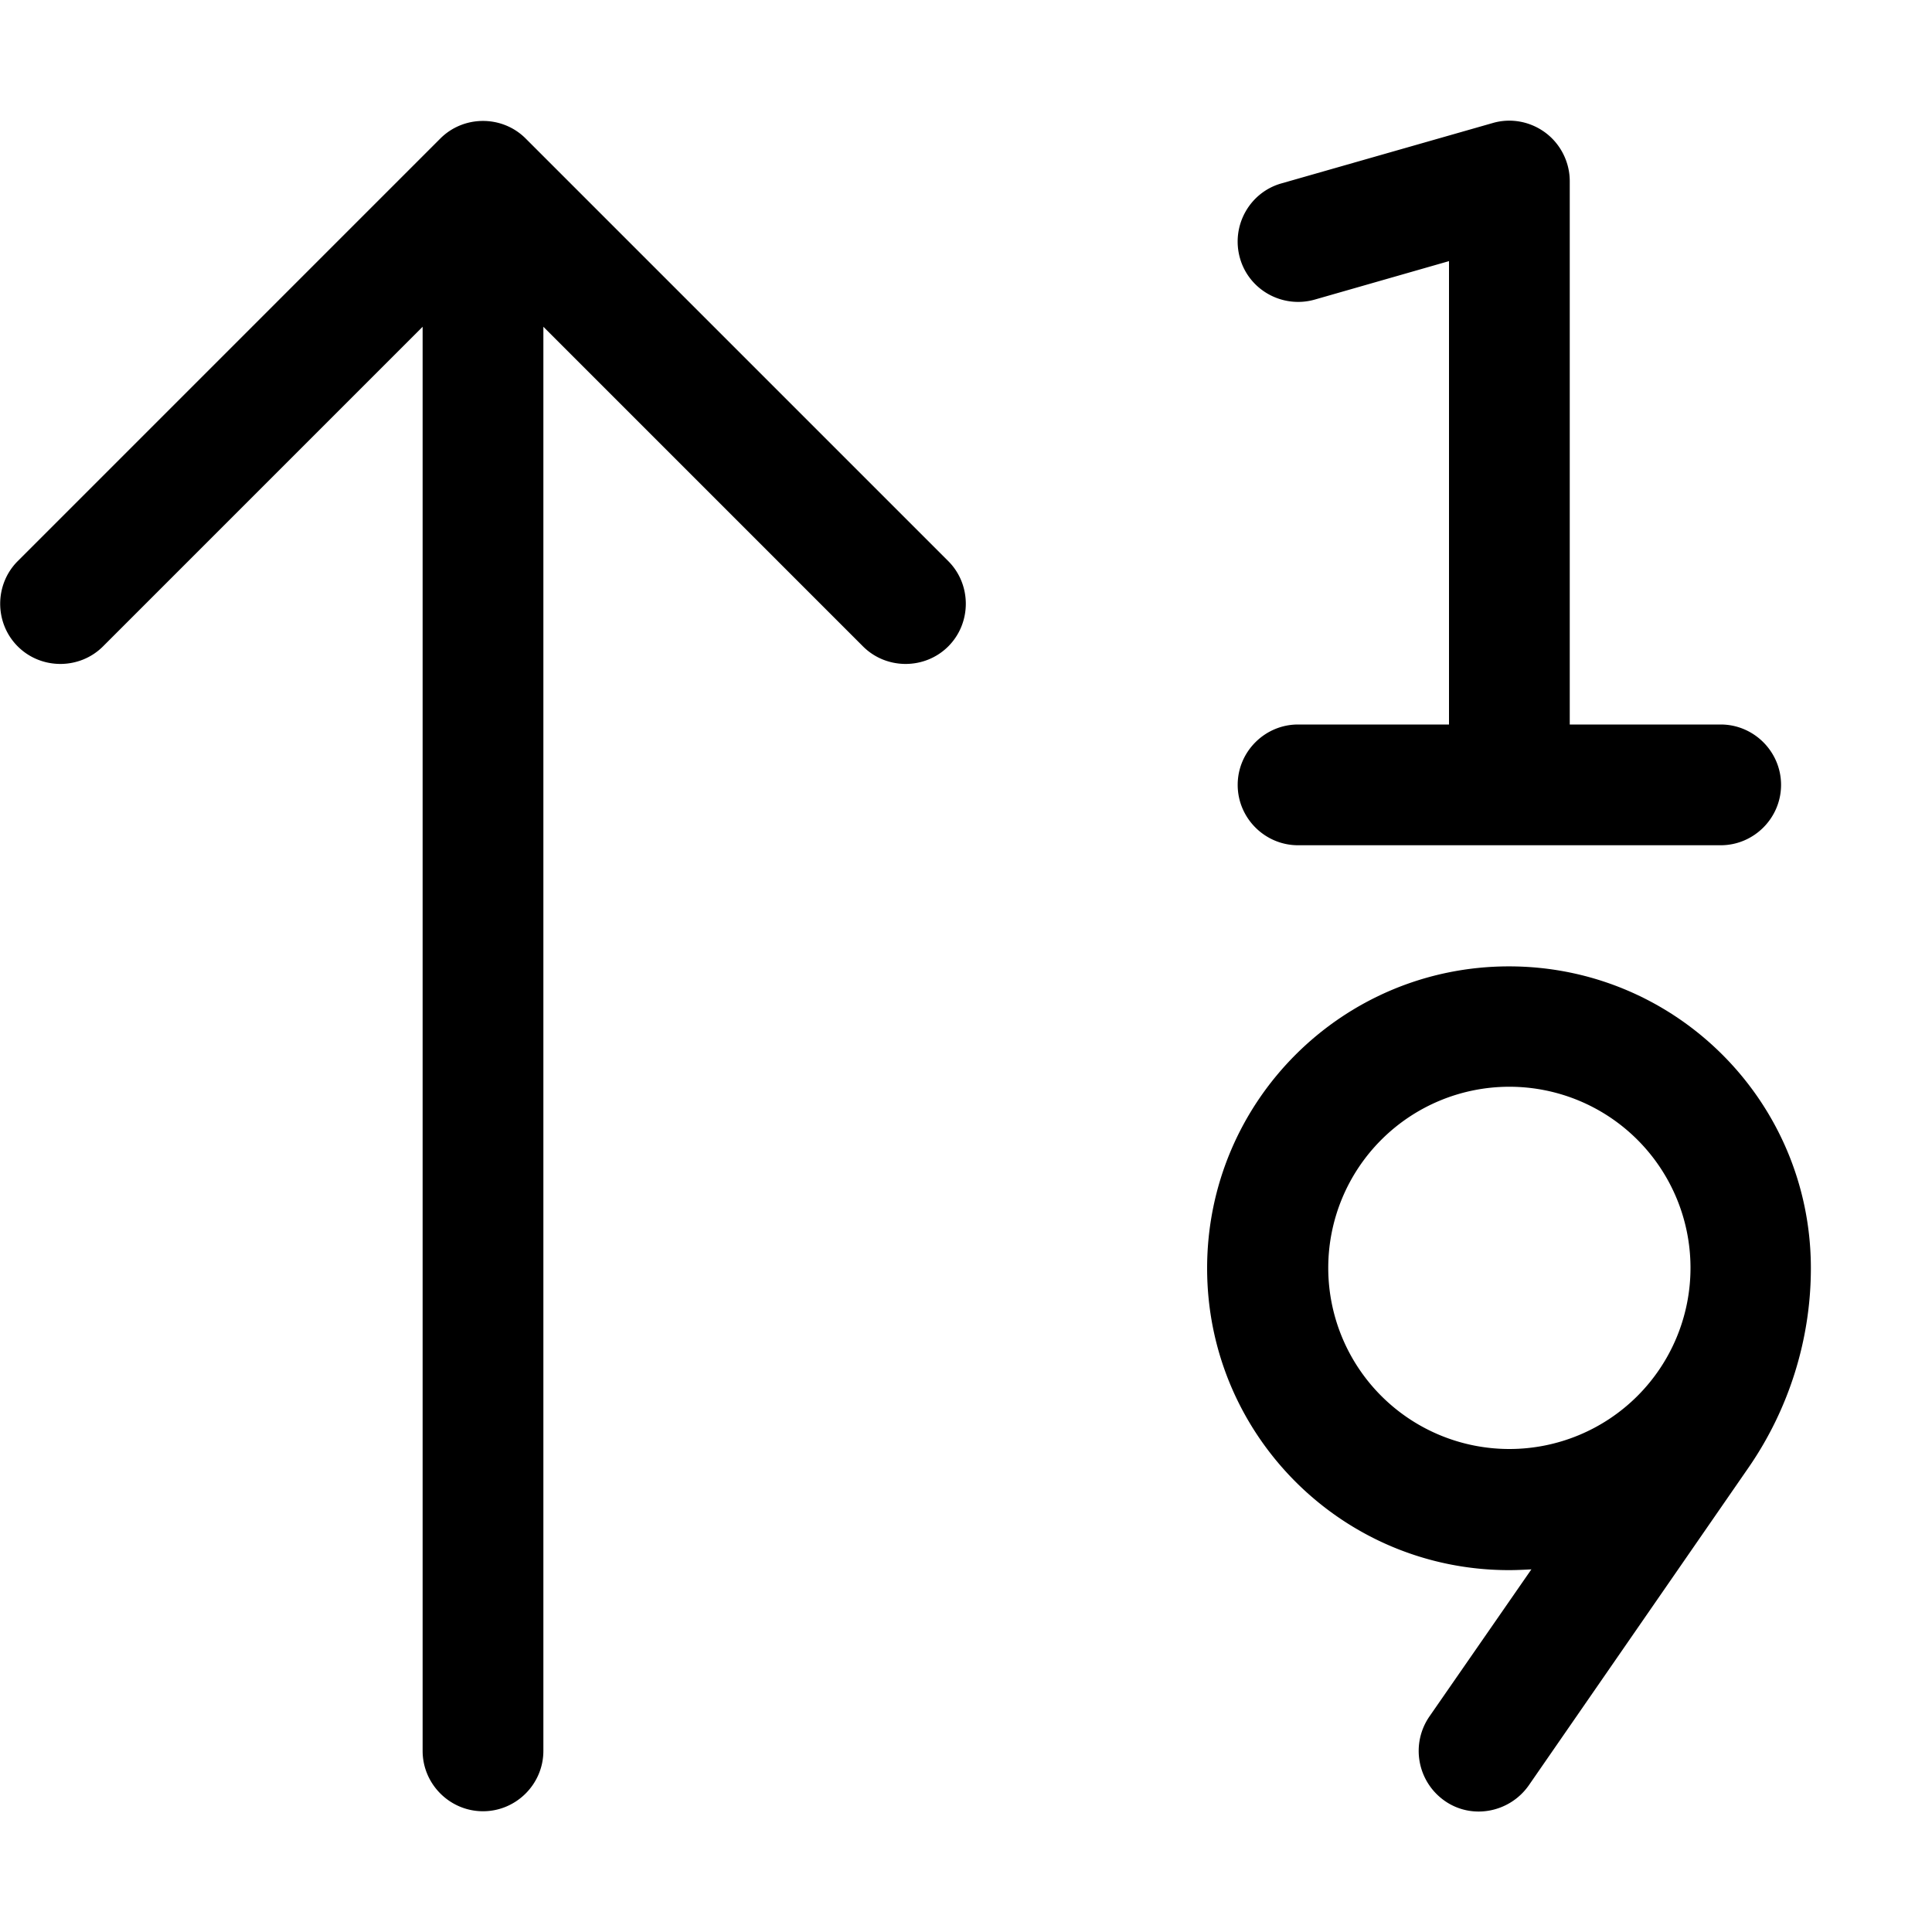 <svg fill="currentColor" xmlns="http://www.w3.org/2000/svg" viewBox="0 0 512 512"><!--! Font Awesome Pro 7.0.1 by @fontawesome - https://fontawesome.com License - https://fontawesome.com/license (Commercial License) Copyright 2025 Fonticons, Inc. --><path fill="currentColor" d="M409.6 35.2c-4-3-9.2-4-14-2.6l-56 16c-8.5 2.4-13.4 11.3-11 19.8s11.3 13.4 19.8 11l35.6-10.2 0 122.8-40 0c-8.8 0-16 7.2-16 16s7.2 16 16 16l112 0c8.8 0 16-7.2 16-16s-7.2-16-16-16l-40 0 0-144c0-5-2.4-9.8-6.4-12.8zM352 336a48 48 0 1 1 96 0 48 48 0 1 1 -96 0zm53.9 79.8l-27.1 39.1c-5 7.3-3.2 17.2 4 22.3s17.2 3.2 22.3-4l58.3-84.3c10.7-15.5 16.5-34 16.5-52.8 0-44.2-35.8-80-80-80s-80 35.8-80 80 35.8 80 80 80c2 0 4-.1 5.9-.2zM139.3 36.7c-6.2-6.2-16.4-6.2-22.6 0l-112 112c-6.2 6.2-6.2 16.4 0 22.6s16.4 6.2 22.6 0L112 86.6 112 464c0 8.8 7.2 16 16 16s16-7.2 16-16l0-377.4 84.7 84.7c6.2 6.2 16.4 6.2 22.6 0s6.2-16.4 0-22.6l-112-112z"/></svg>